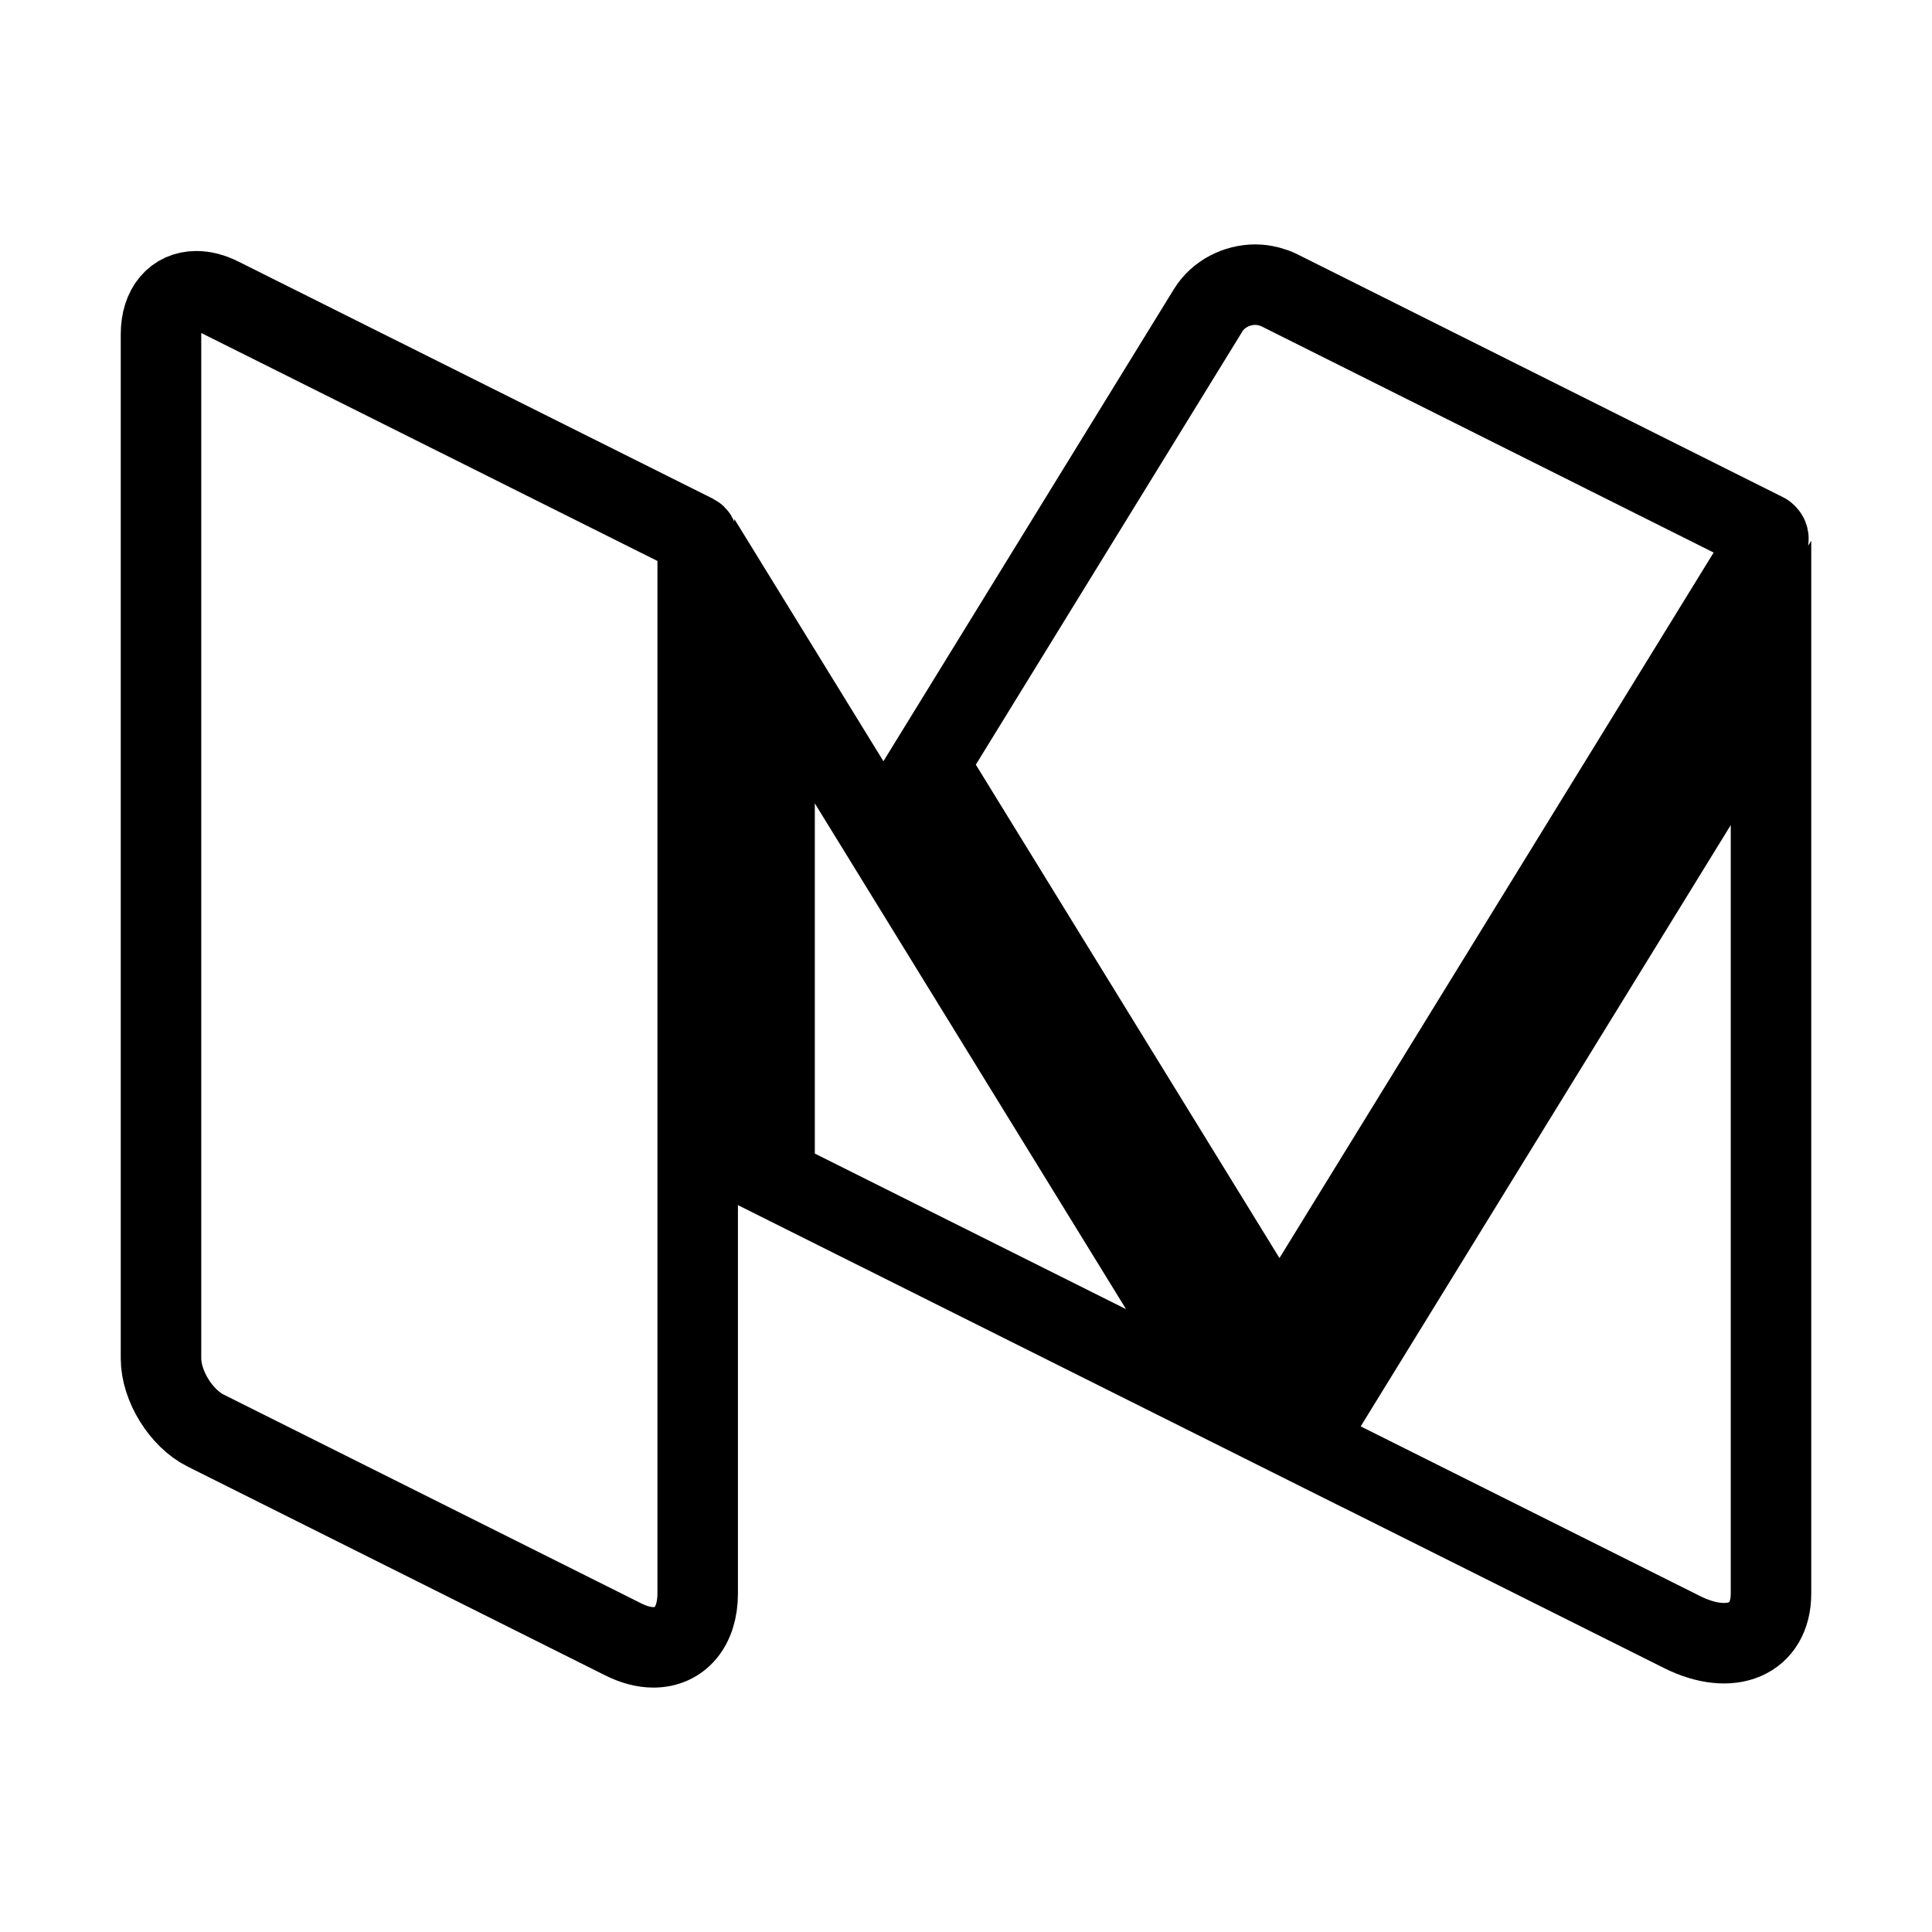 <svg xmlns="http://www.w3.org/2000/svg" fill="none" stroke="currentColor" viewBox="0 0 24 24"><path d="M21.957 6.73c.021-.034.01-.074-.019-.097-.004-.004-.008-.008-.012-.01L21.92 6.621l-6.033-3.018c-.041-.02-.083-.033-.126-.045-.056-.014-.11-.022-.166-.022-.231 0-.462.116-.586.317l-3.474 5.646 4.359 7.083L21.957 6.73zM20.893 20.273C21.504 20.579 22 20.365 22 19.795V8.483l-5.809 9.439L20.893 20.273zM9.622 8.213L9.622 14.639 15.333 17.494zM2.554 17.771l5.19 2.595c.132.066.259.098.374.098.323 0 .549-.25.549-.669V6.701c0-.025-.014-.048-.035-.059L2.739 3.697c-.107-.054-.208-.079-.3-.079C2.181 3.618 2 3.817 2 4.152v12.723C2 17.216 2.25 17.619 2.554 17.771z"/></svg>